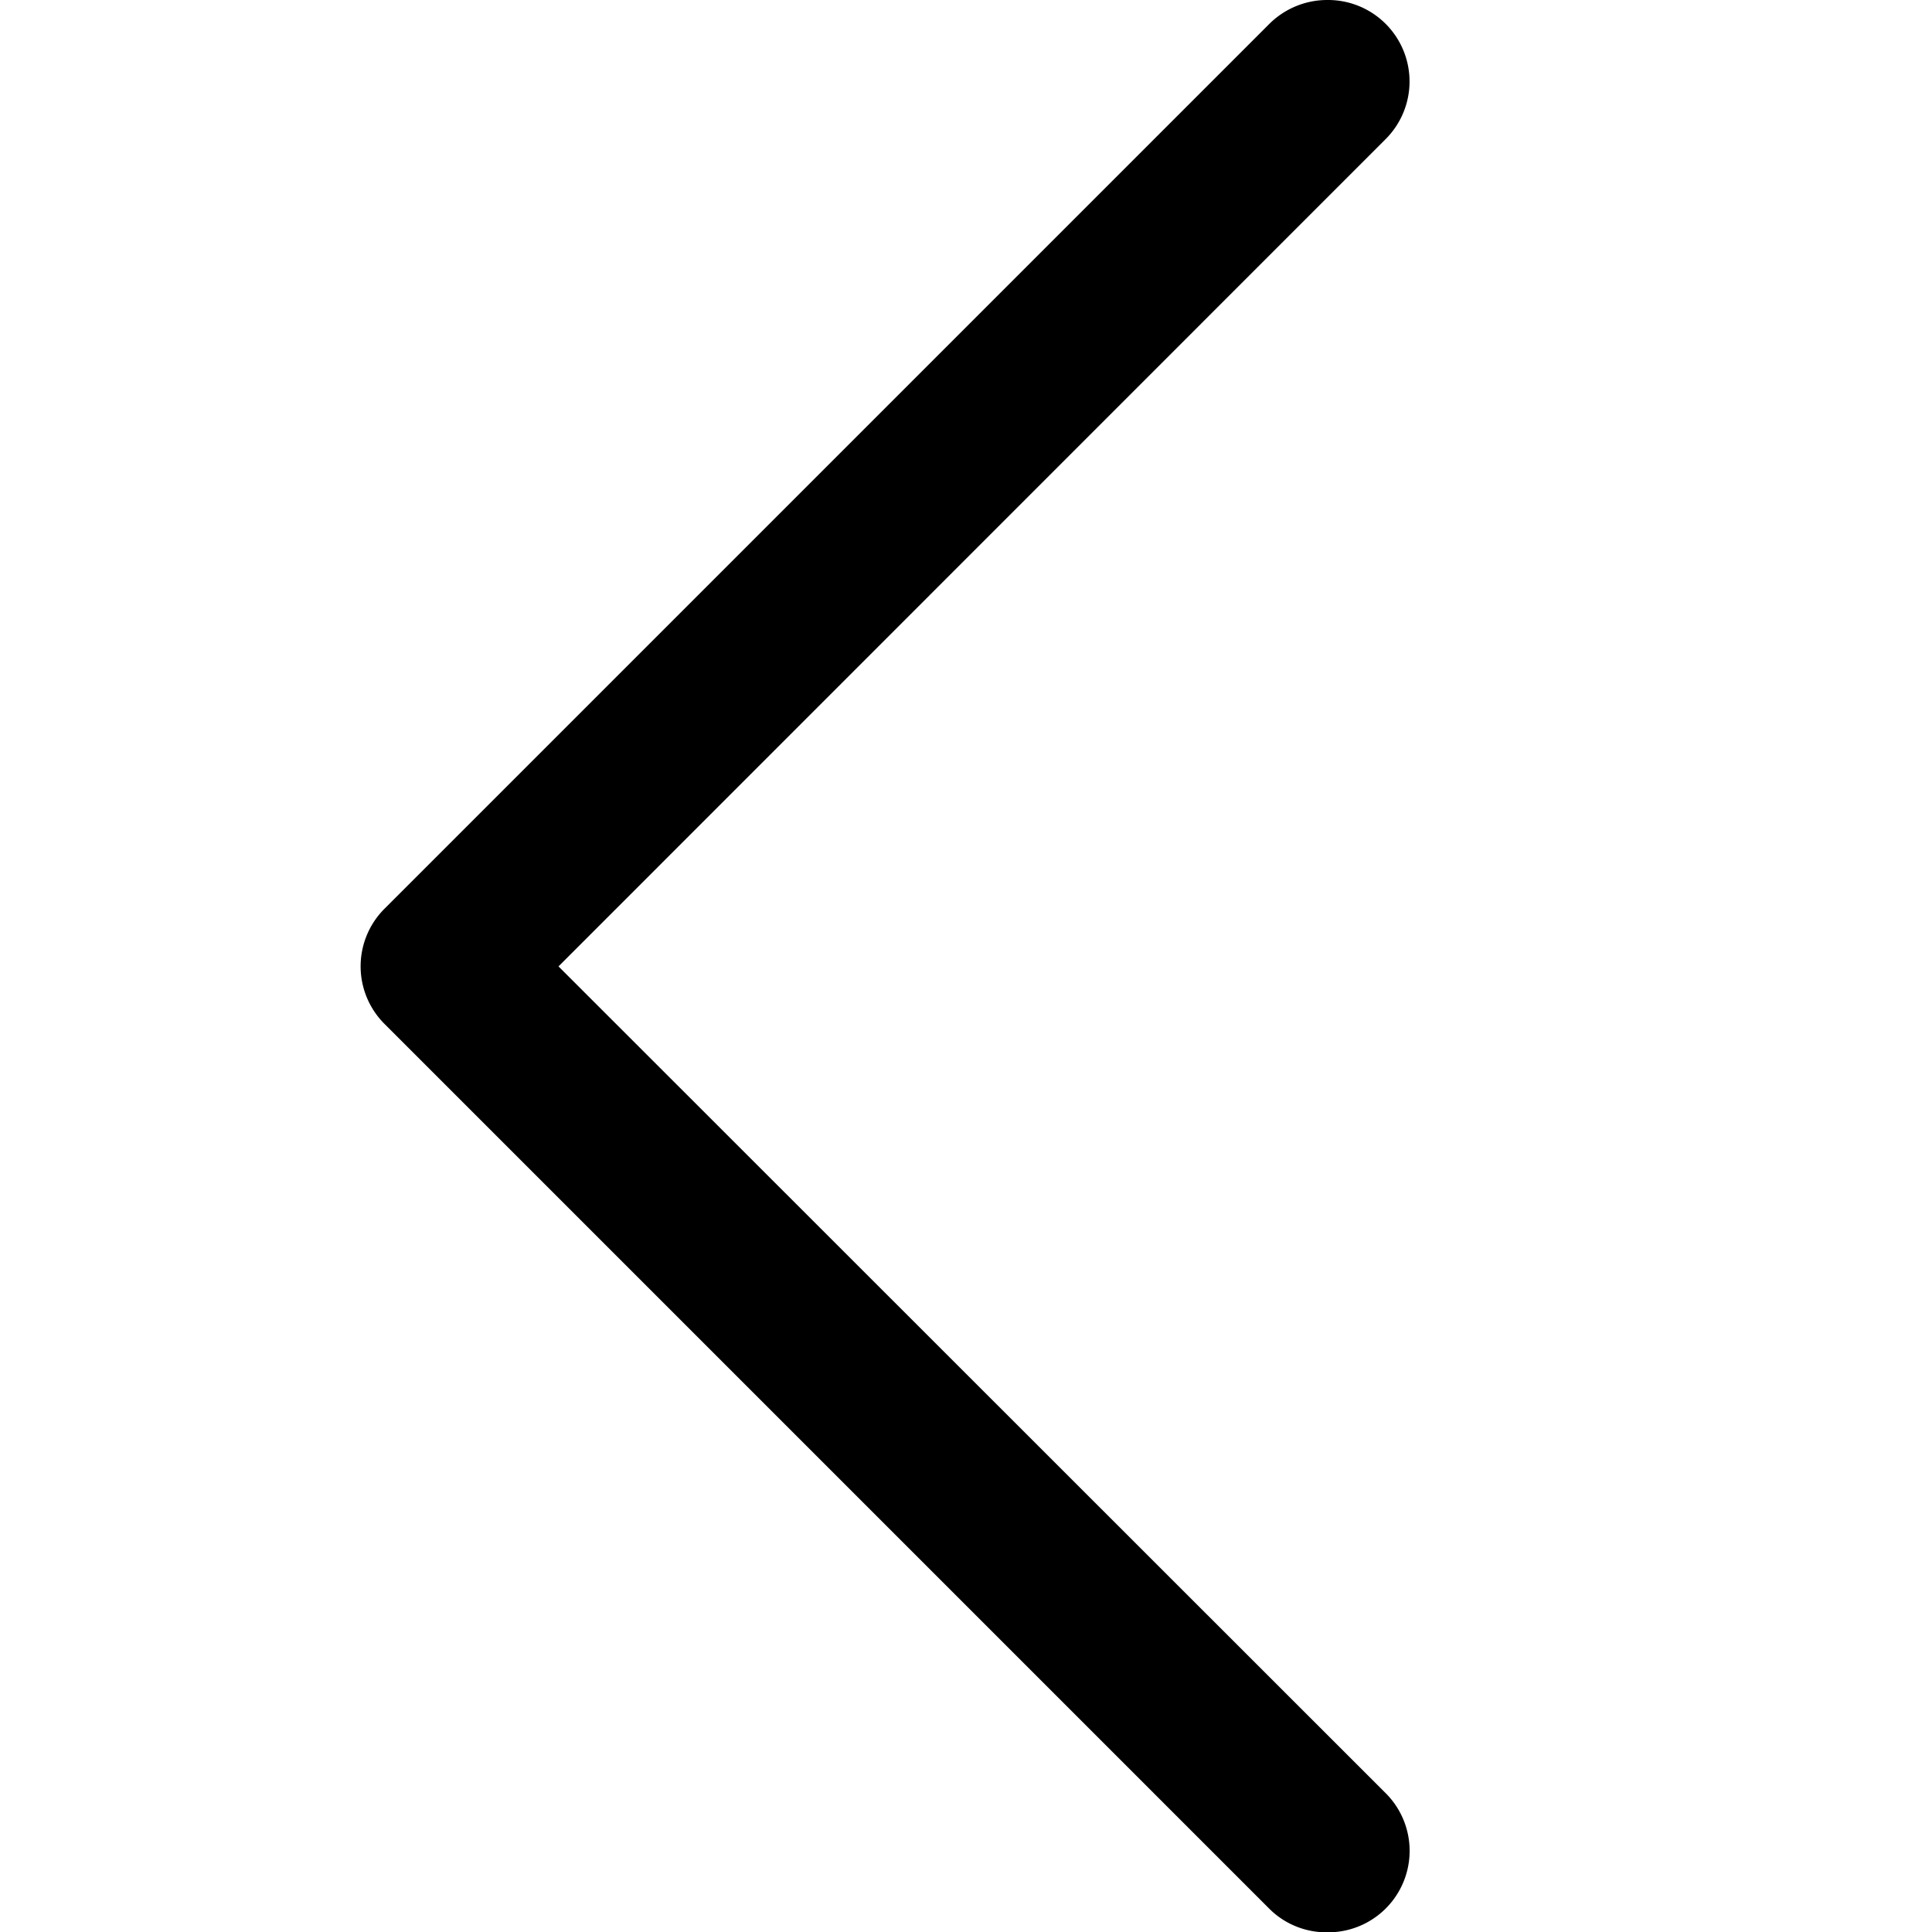 <svg width="24" height="24" xmlns="http://www.w3.org/2000/svg"><path d="M16.493 0a1.02 1.02 0 0 0-.723.295L4.778 11.287a1.011 1.011 0 0 0 0 1.434l10.988 10.988c.191.192.452.298.723.295a1.012 1.012 0 0 0 .723-1.73L6.938 12.005 17.212 1.729A1.012 1.012 0 0 0 16.5 0h-.006Z"/></svg>